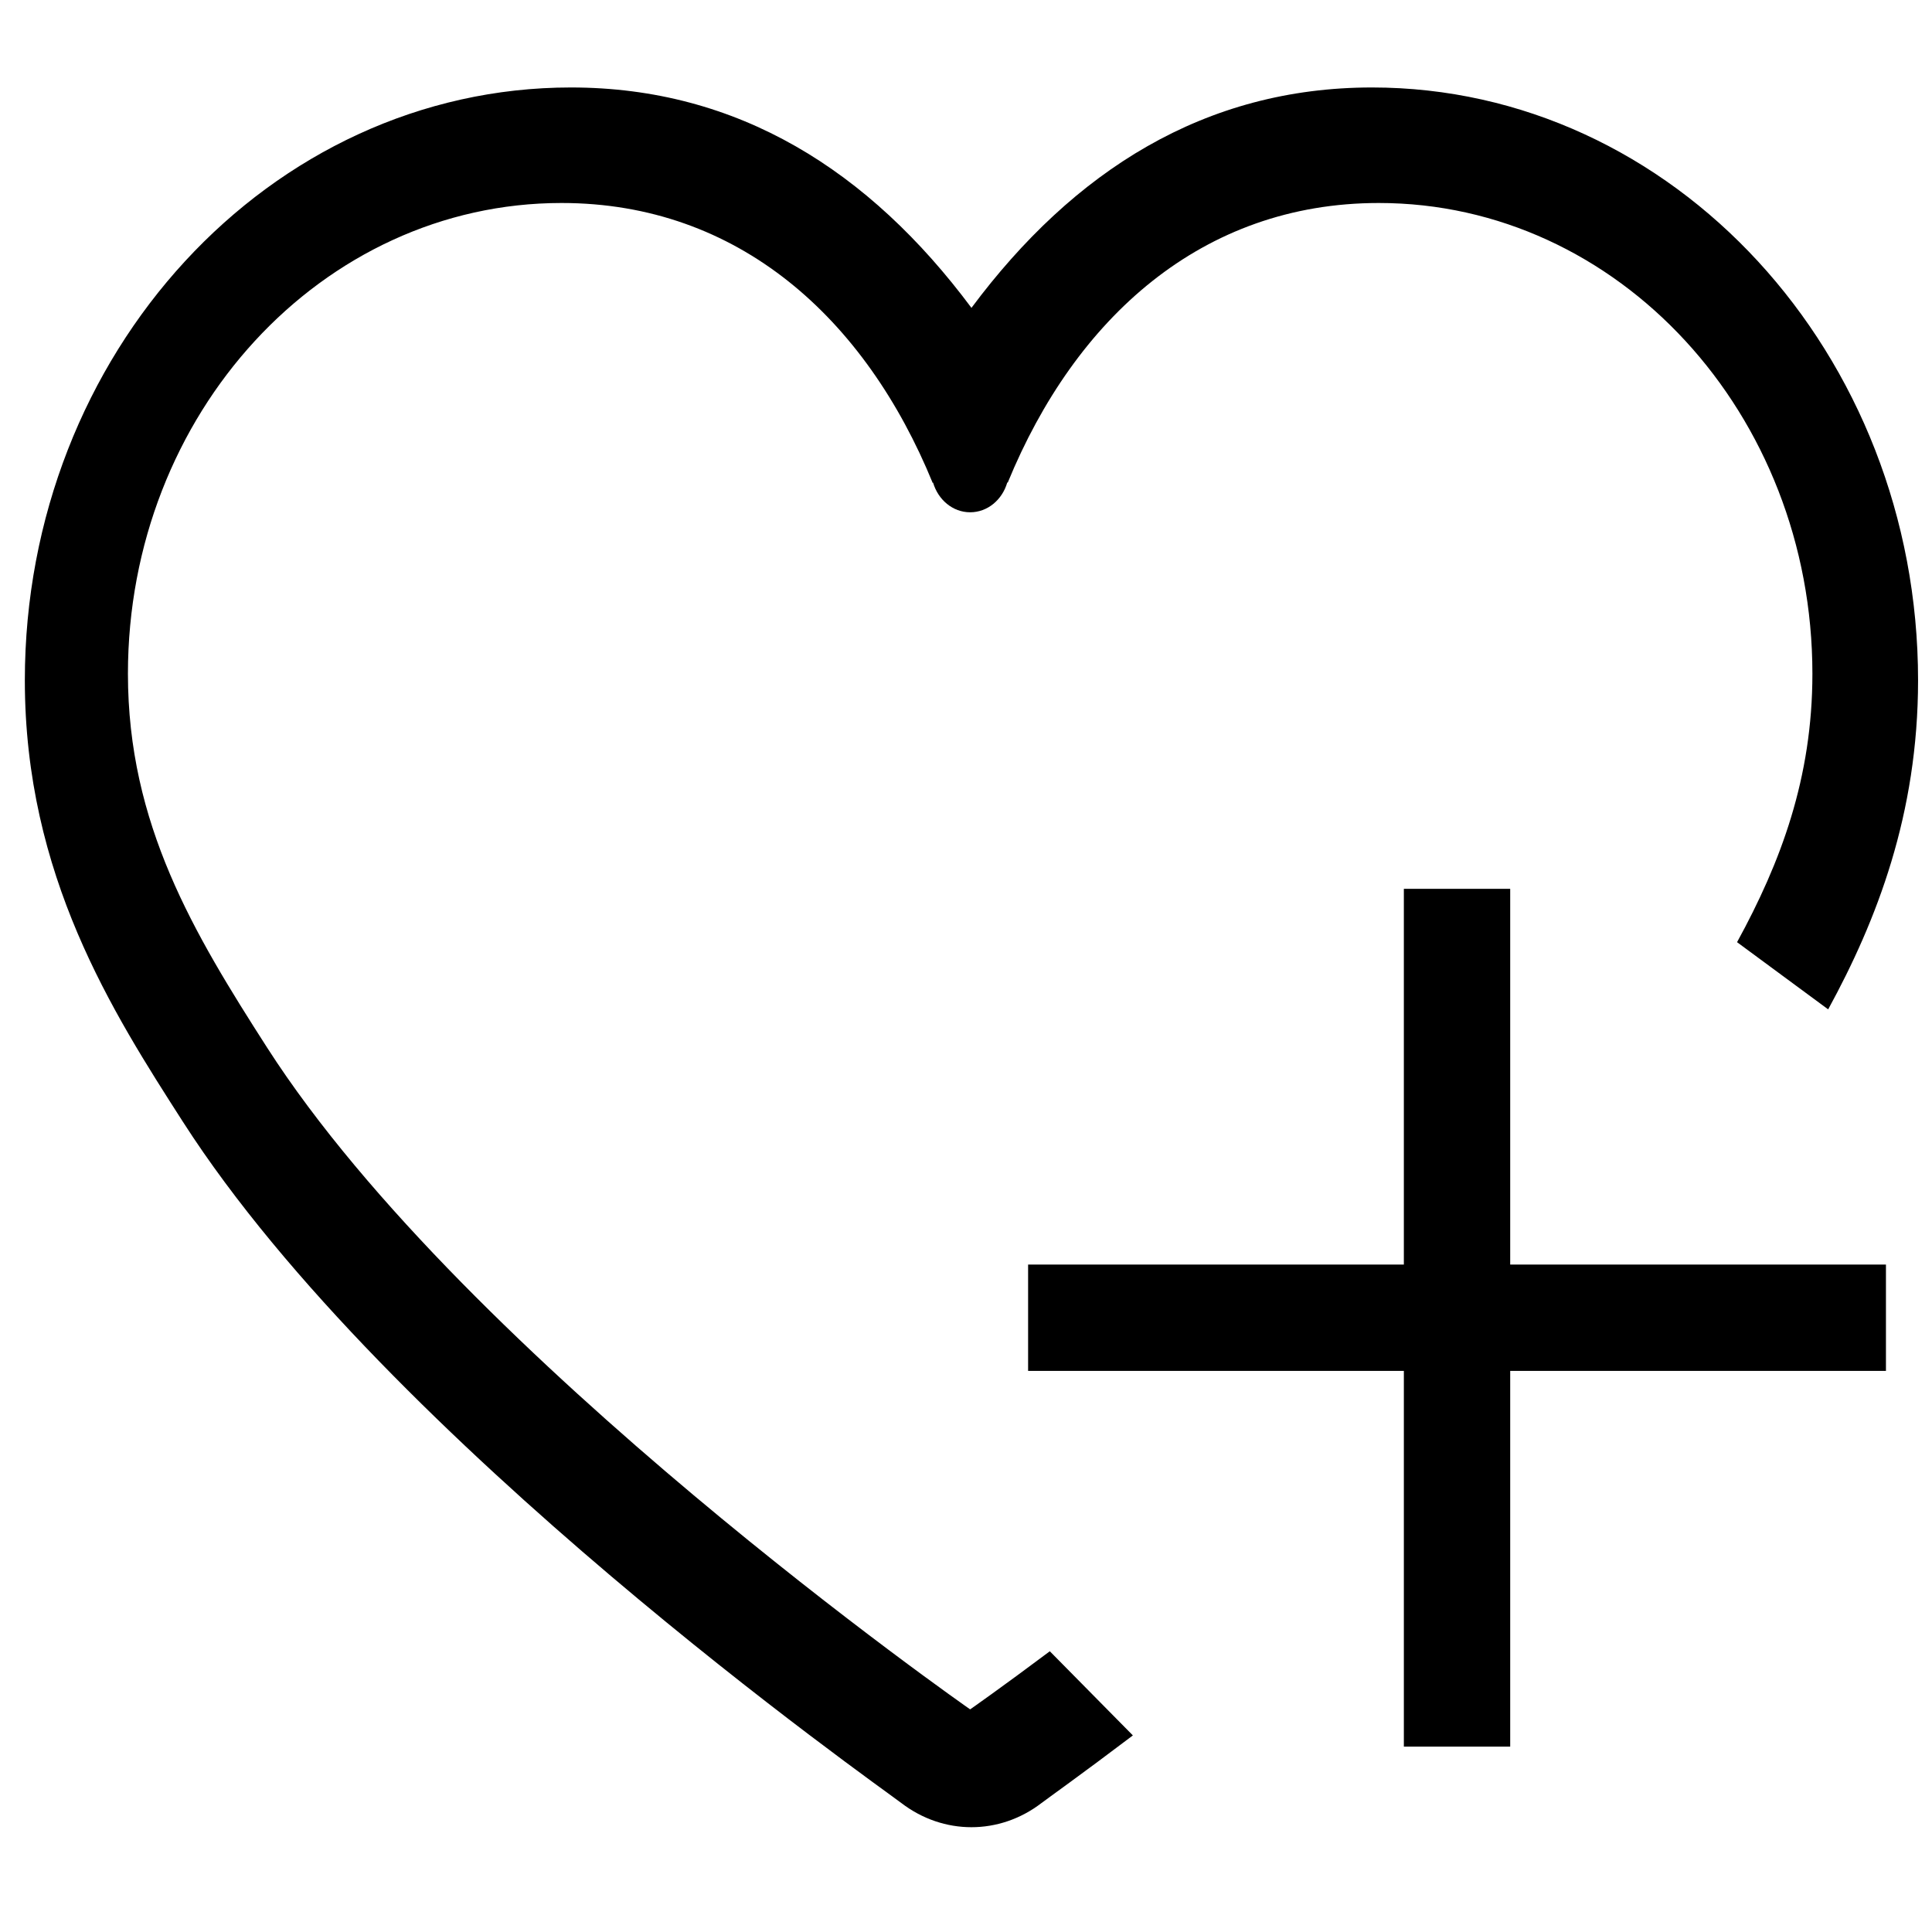 <?xml version="1.0" standalone="no"?><!DOCTYPE svg PUBLIC "-//W3C//DTD SVG 1.1//EN" "http://www.w3.org/Graphics/SVG/1.1/DTD/svg11.dtd"><svg t="1604037577244" class="icon" viewBox="0 0 1024 1024" version="1.1" xmlns="http://www.w3.org/2000/svg" p-id="4716" xmlns:xlink="http://www.w3.org/1999/xlink" width="200" height="200"><defs><style type="text/css"></style></defs><path d="M800.436 471.085h-56.363v199.156H544.915v56.363h199.158v199.157h56.363V726.604h199.156v-56.363H800.436V471.085z" p-id="4717"></path><path d="M514.191 905.997s-266.877-186.039-372.53-350.613c-38.966-60.753-73.855-118.5-73.855-198.288 0-137.777 102.88-249.507 229.809-249.507 93.806 0 161.095 61.108 196.819 148.589v-0.431h0.097c2.66 9.12 10.42 15.771 19.661 15.771 9.272 0 17.032-6.652 19.674-15.771h0.272c35.809-87.222 102.989-148.156 196.663-148.156 126.898 0 229.809 111.734 229.809 249.507 0 55.217-16.719 99.873-39.934 142.277l48.291 35.613c25.793-47.207 47.647-103.554 47.647-174.401 0-173.272-129.843-314.225-289.433-314.225-88.535 0-158.111 44.099-212.289 116.812-54.15-72.736-123.709-116.812-212.291-116.812-159.594 0-289.433 140.952-289.433 314.225 0 103.368 46.503 175.884 83.887 234.145 108.642 169.232 369.072 352.005 380.641 360.886 11.149 8.555 24.18 12.838 37.182 12.838 13.031 0 26.042-4.281 37.176-12.838 2.873-2.203 21.042-15.093 48.392-35.812l-44.02-44.604C530.411 894.693 514.196 906 514.196 906z" p-id="4718"></path></svg>